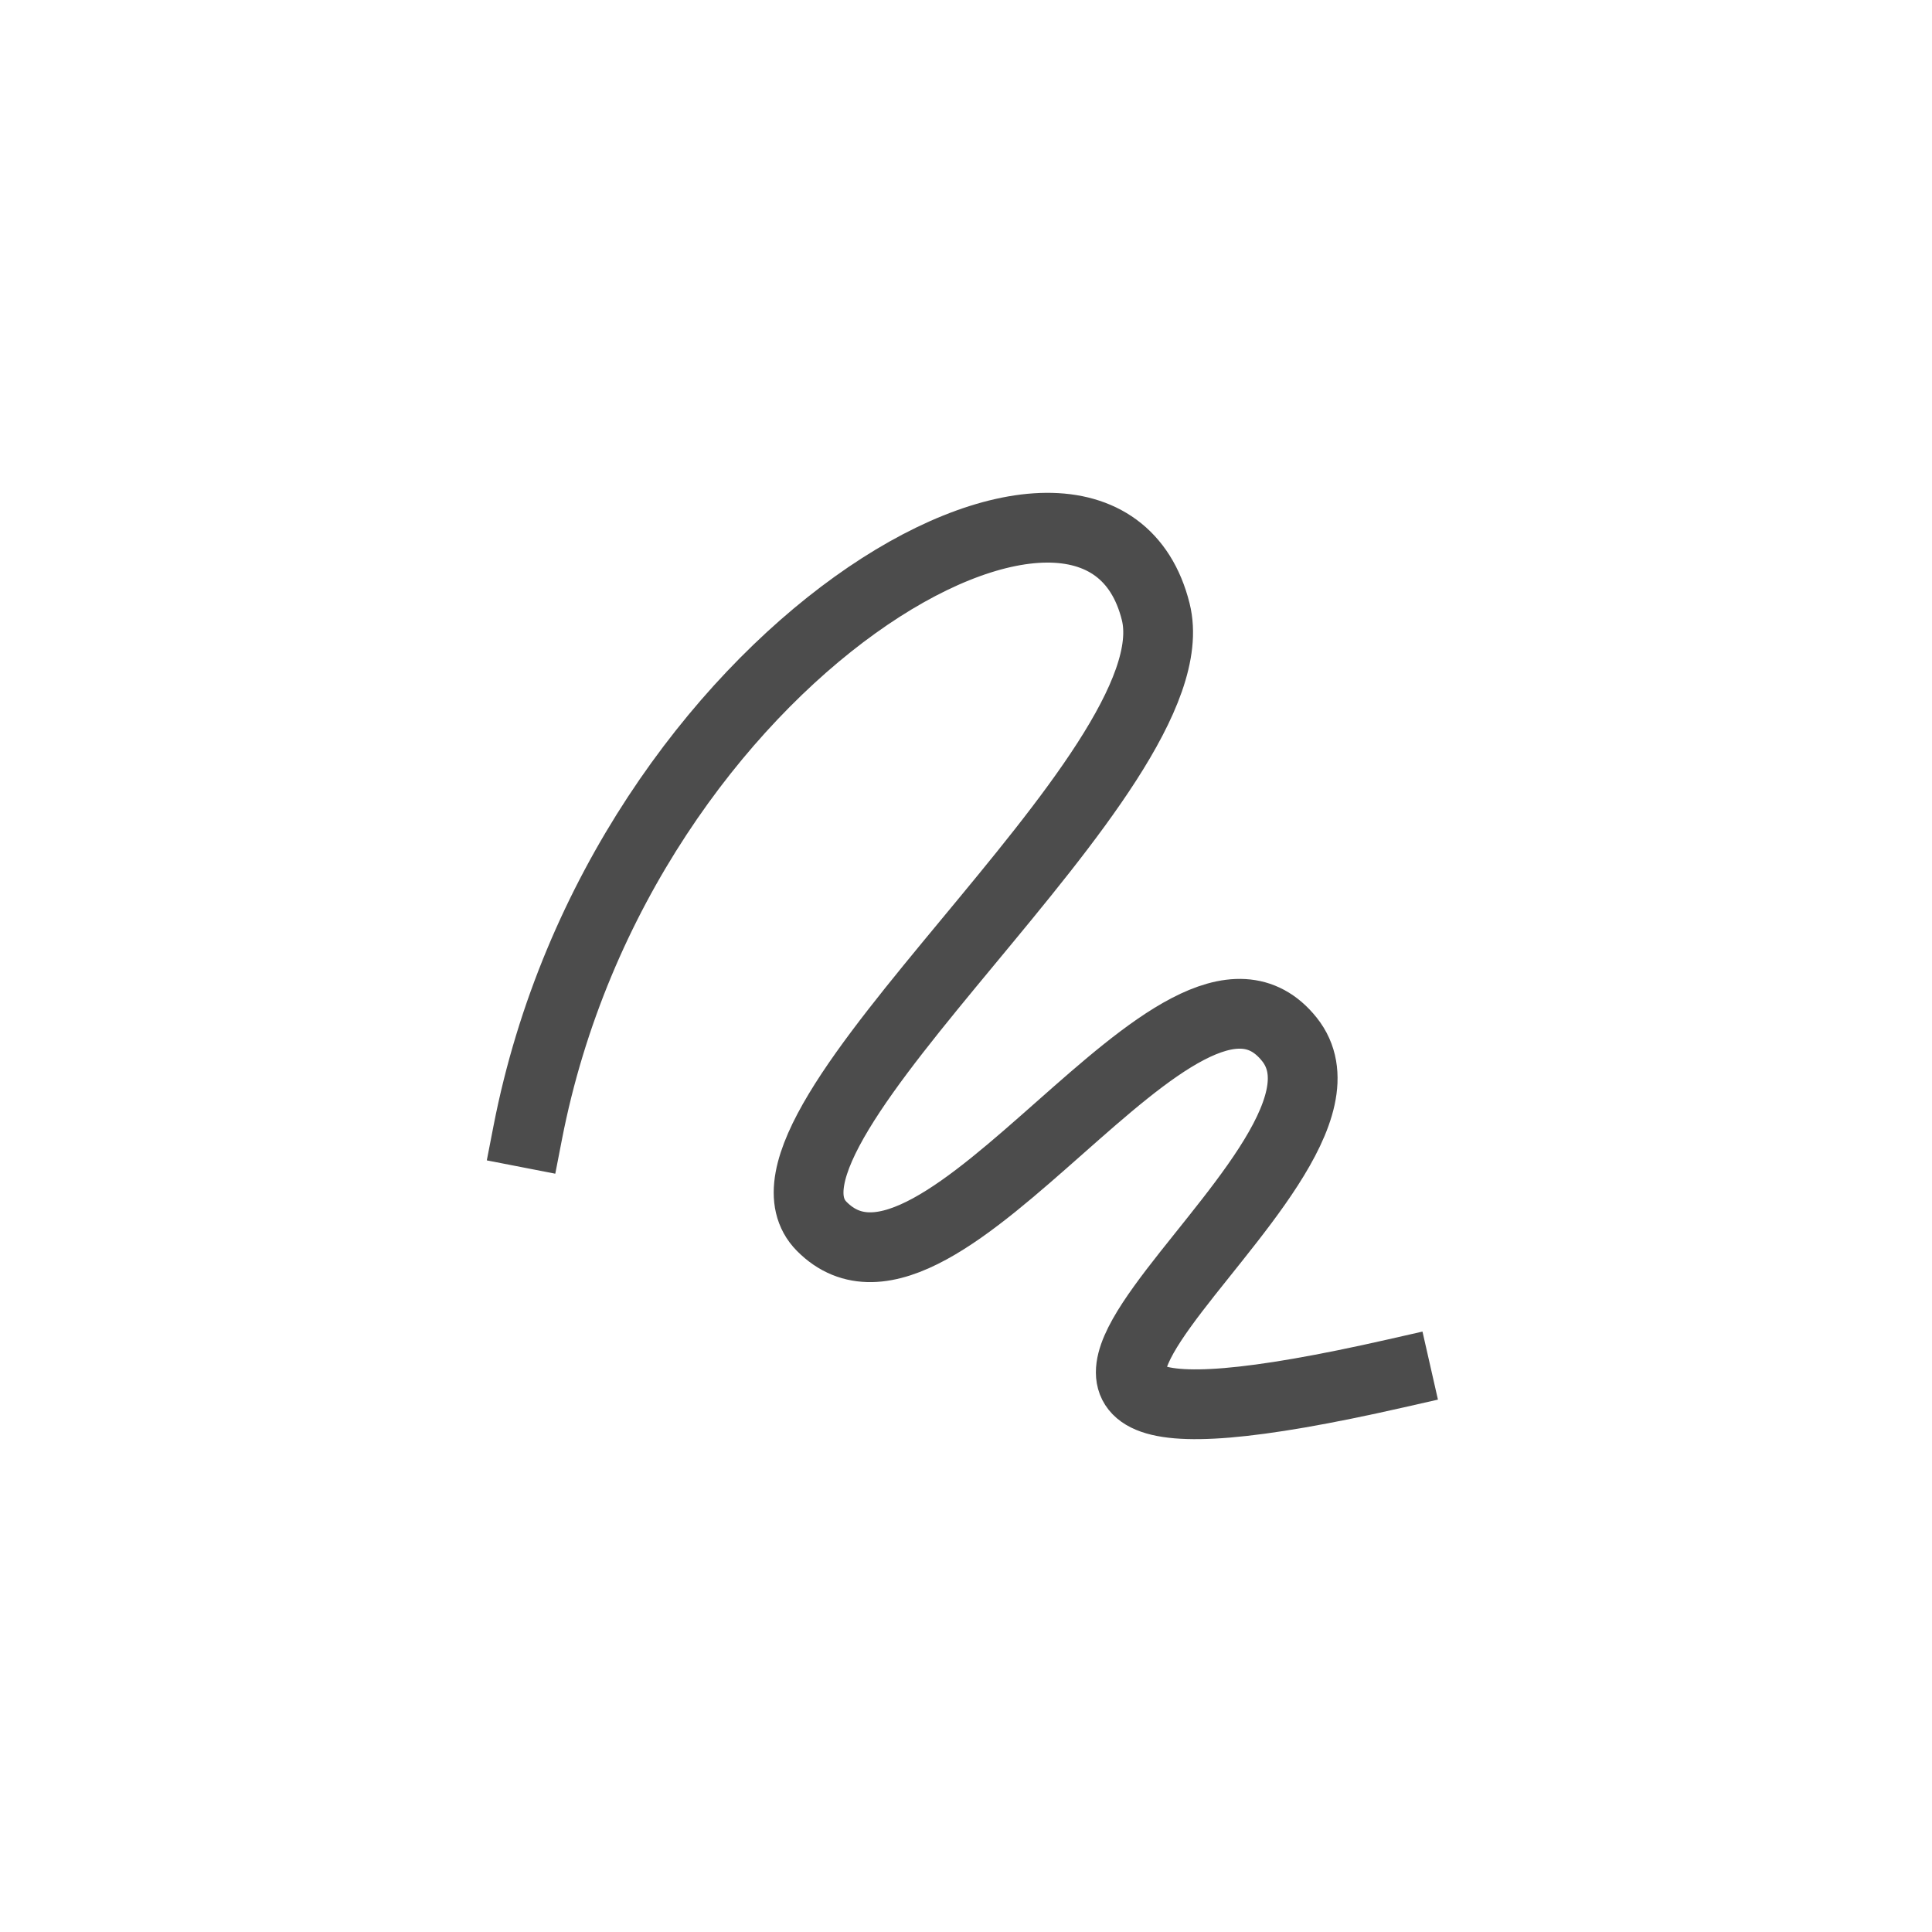<svg xmlns="http://www.w3.org/2000/svg" width="36" height="36" fill="none"><path stroke="#000" stroke-linecap="square" stroke-linejoin="round" stroke-opacity=".7" stroke-width="1.3" d="M9.833 21.108c1.743-8.962 10.622-14.028 11.702-9.71.747 2.988-8.024 9.633-6.224 11.453 2.209 2.233 6.722-5.975 8.714-3.485 1.991 2.49-8.963 8.713 1.991 6.224"/></svg>